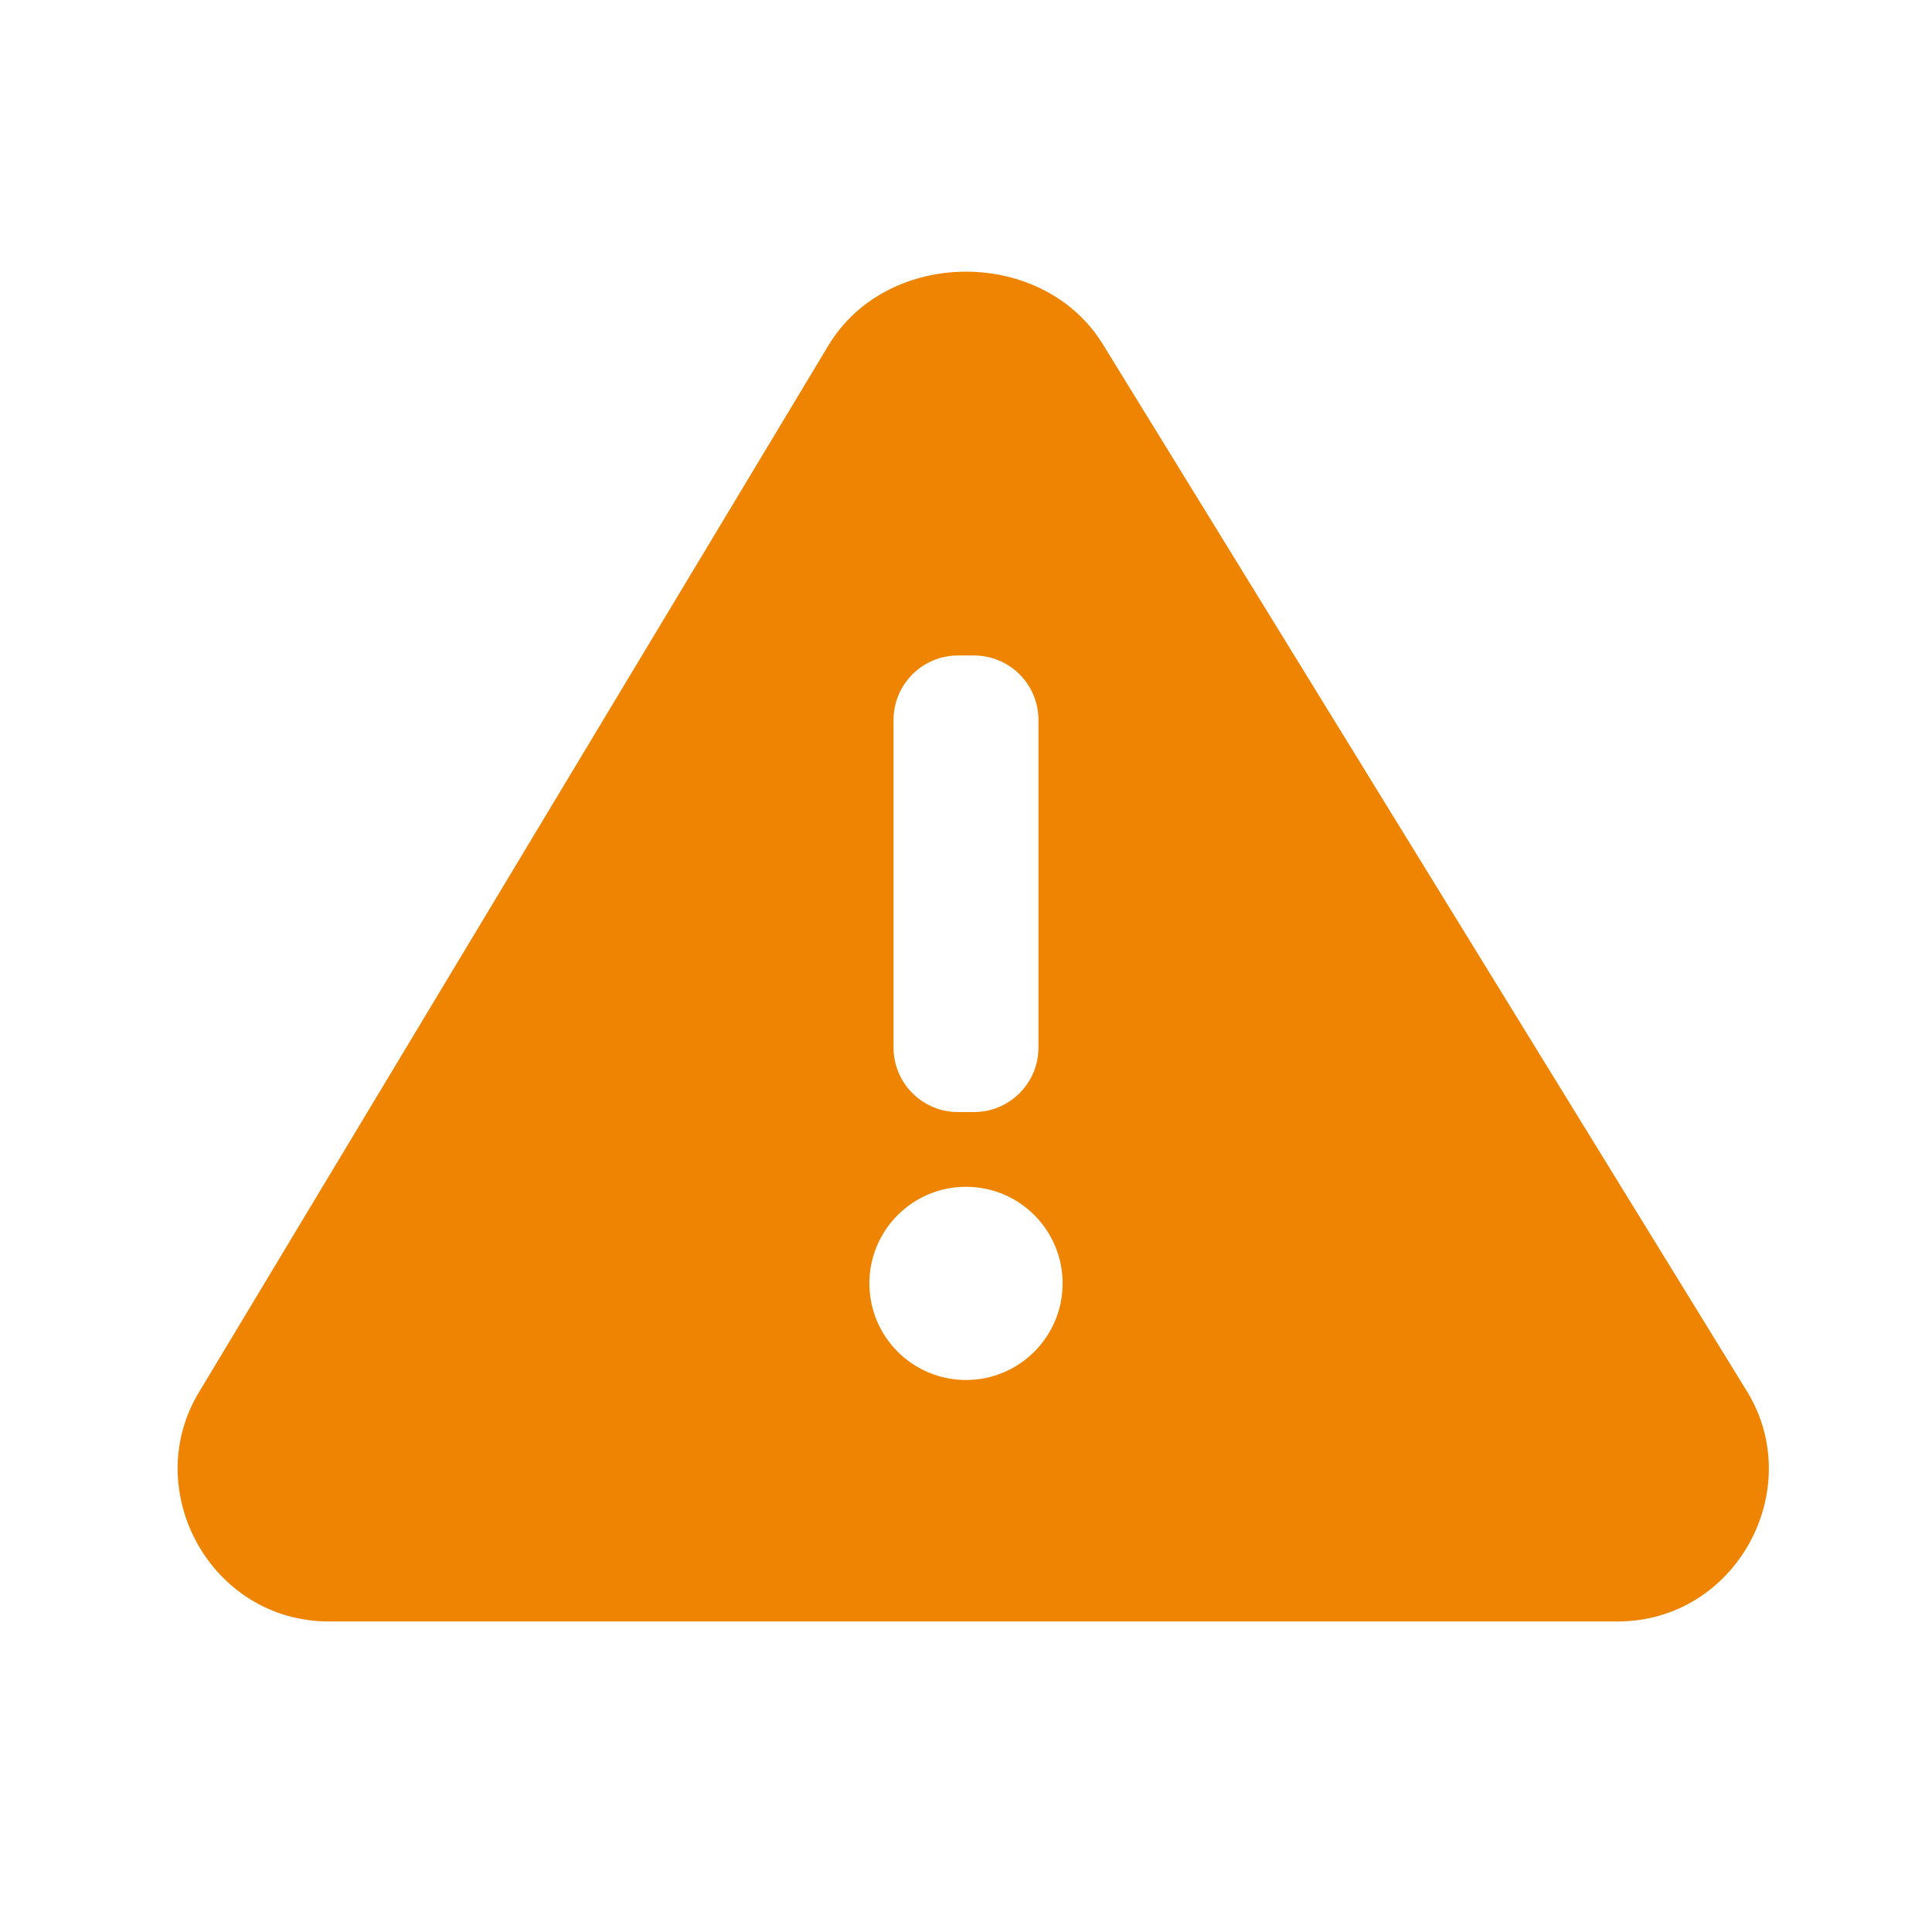 <svg width="32" height="32" viewBox="0 0 32 32" fill="none" xmlns="http://www.w3.org/2000/svg">
<path fill-rule="evenodd" clip-rule="evenodd" d="M13.724 5.717C14.707 4.094 17.293 4.094 18.276 5.717L28.943 23.057C29.927 24.68 28.754 26.857 26.787 26.857H5.453C3.486 26.857 2.313 24.68 3.297 23.057L13.724 5.717ZM15.867 10.857C15.278 10.857 14.8 11.335 14.8 11.924V17.352C14.8 17.941 15.278 18.419 15.867 18.419H16.133C16.722 18.419 17.2 17.941 17.2 17.352V11.924C17.2 11.335 16.722 10.857 16.133 10.857H15.867ZM16 22.857C16.884 22.857 17.6 22.141 17.6 21.257C17.6 20.373 16.884 19.657 16 19.657C15.116 19.657 14.4 20.373 14.4 21.257C14.4 22.141 15.116 22.857 16 22.857Z" fill="#EE8402"/>
</svg>
